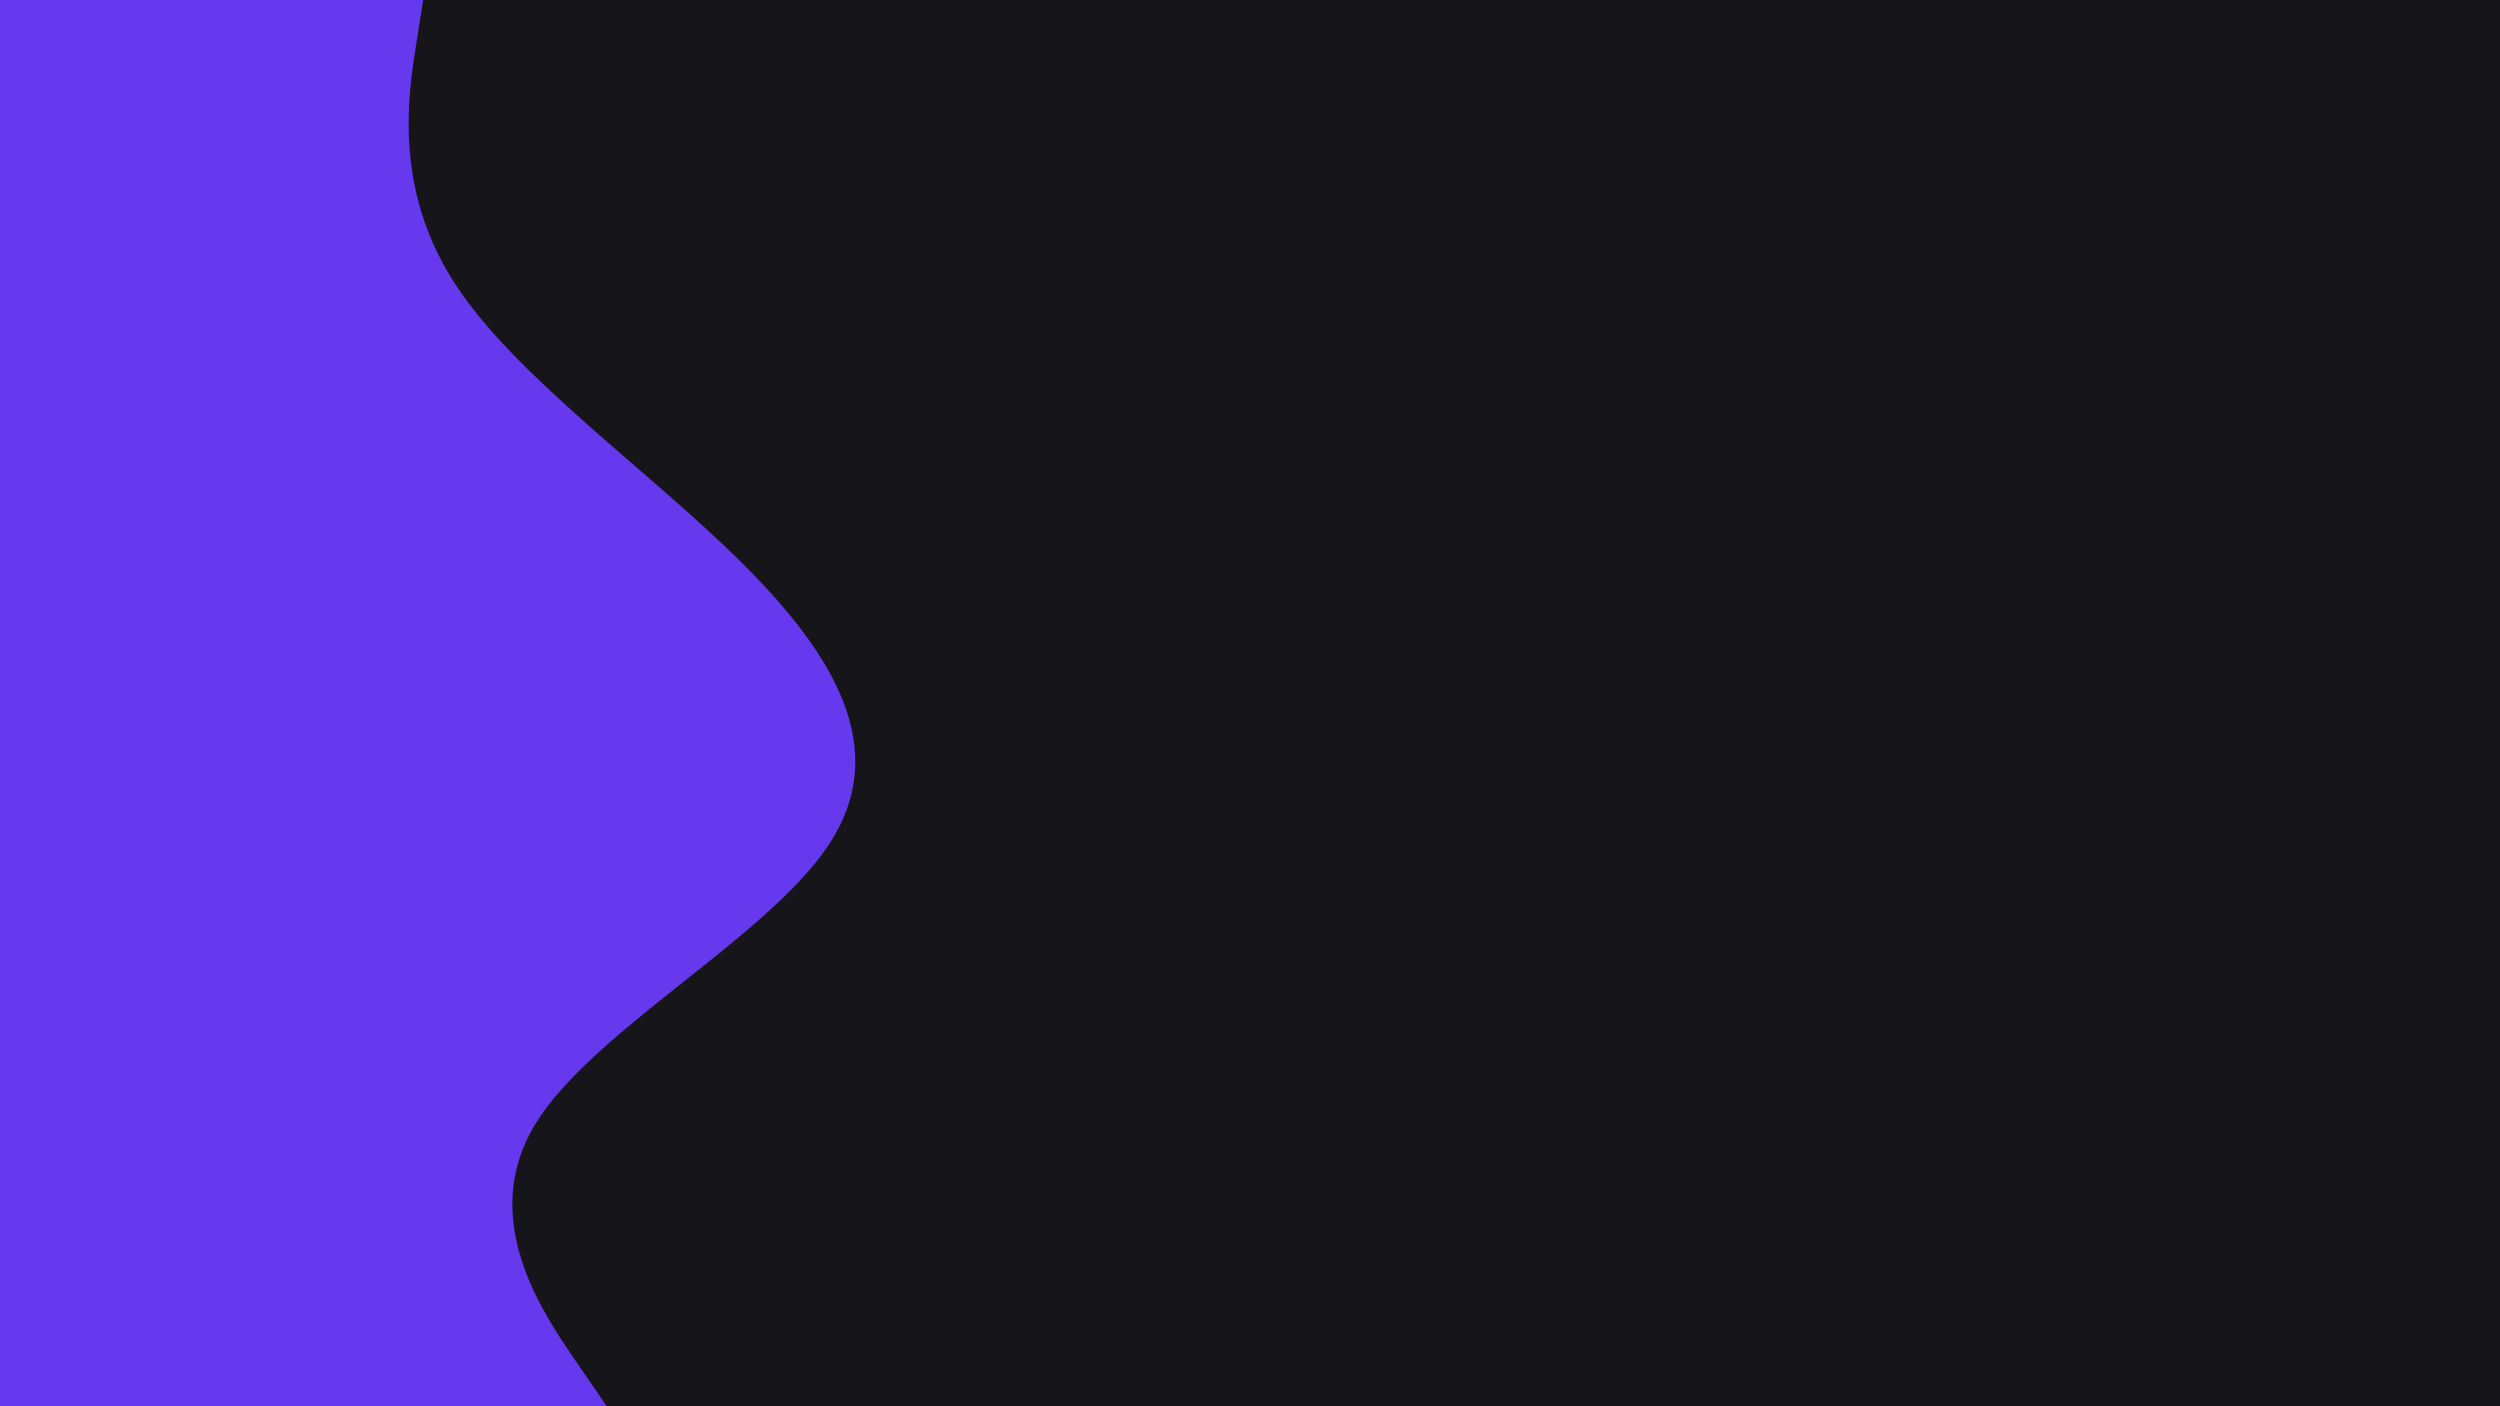 <svg id="visual" viewBox="0 0 1920 1080" width="1920" height="1080" xmlns="http://www.w3.org/2000/svg" xmlns:xlink="http://www.w3.org/1999/xlink" version="1.1"><rect x="0" y="0" width="1920" height="1080" fill="#16161A"></rect><path d="M325 0L319.3 36C313.7 72 302.3 144 348.2 216C394 288 497 360 569.5 432C642 504 684 576 637 648C590 720 454 792 410.7 864C367.3 936 416.7 1008 441.3 1044L466 1080L0 1080L0 1044C0 1008 0 936 0 864C0 792 0 720 0 648C0 576 0 504 0 432C0 360 0 288 0 216C0 144 0 72 0 36L0 0Z" fill="#6639ef" stroke-linecap="round" stroke-linejoin="miter"></path></svg>